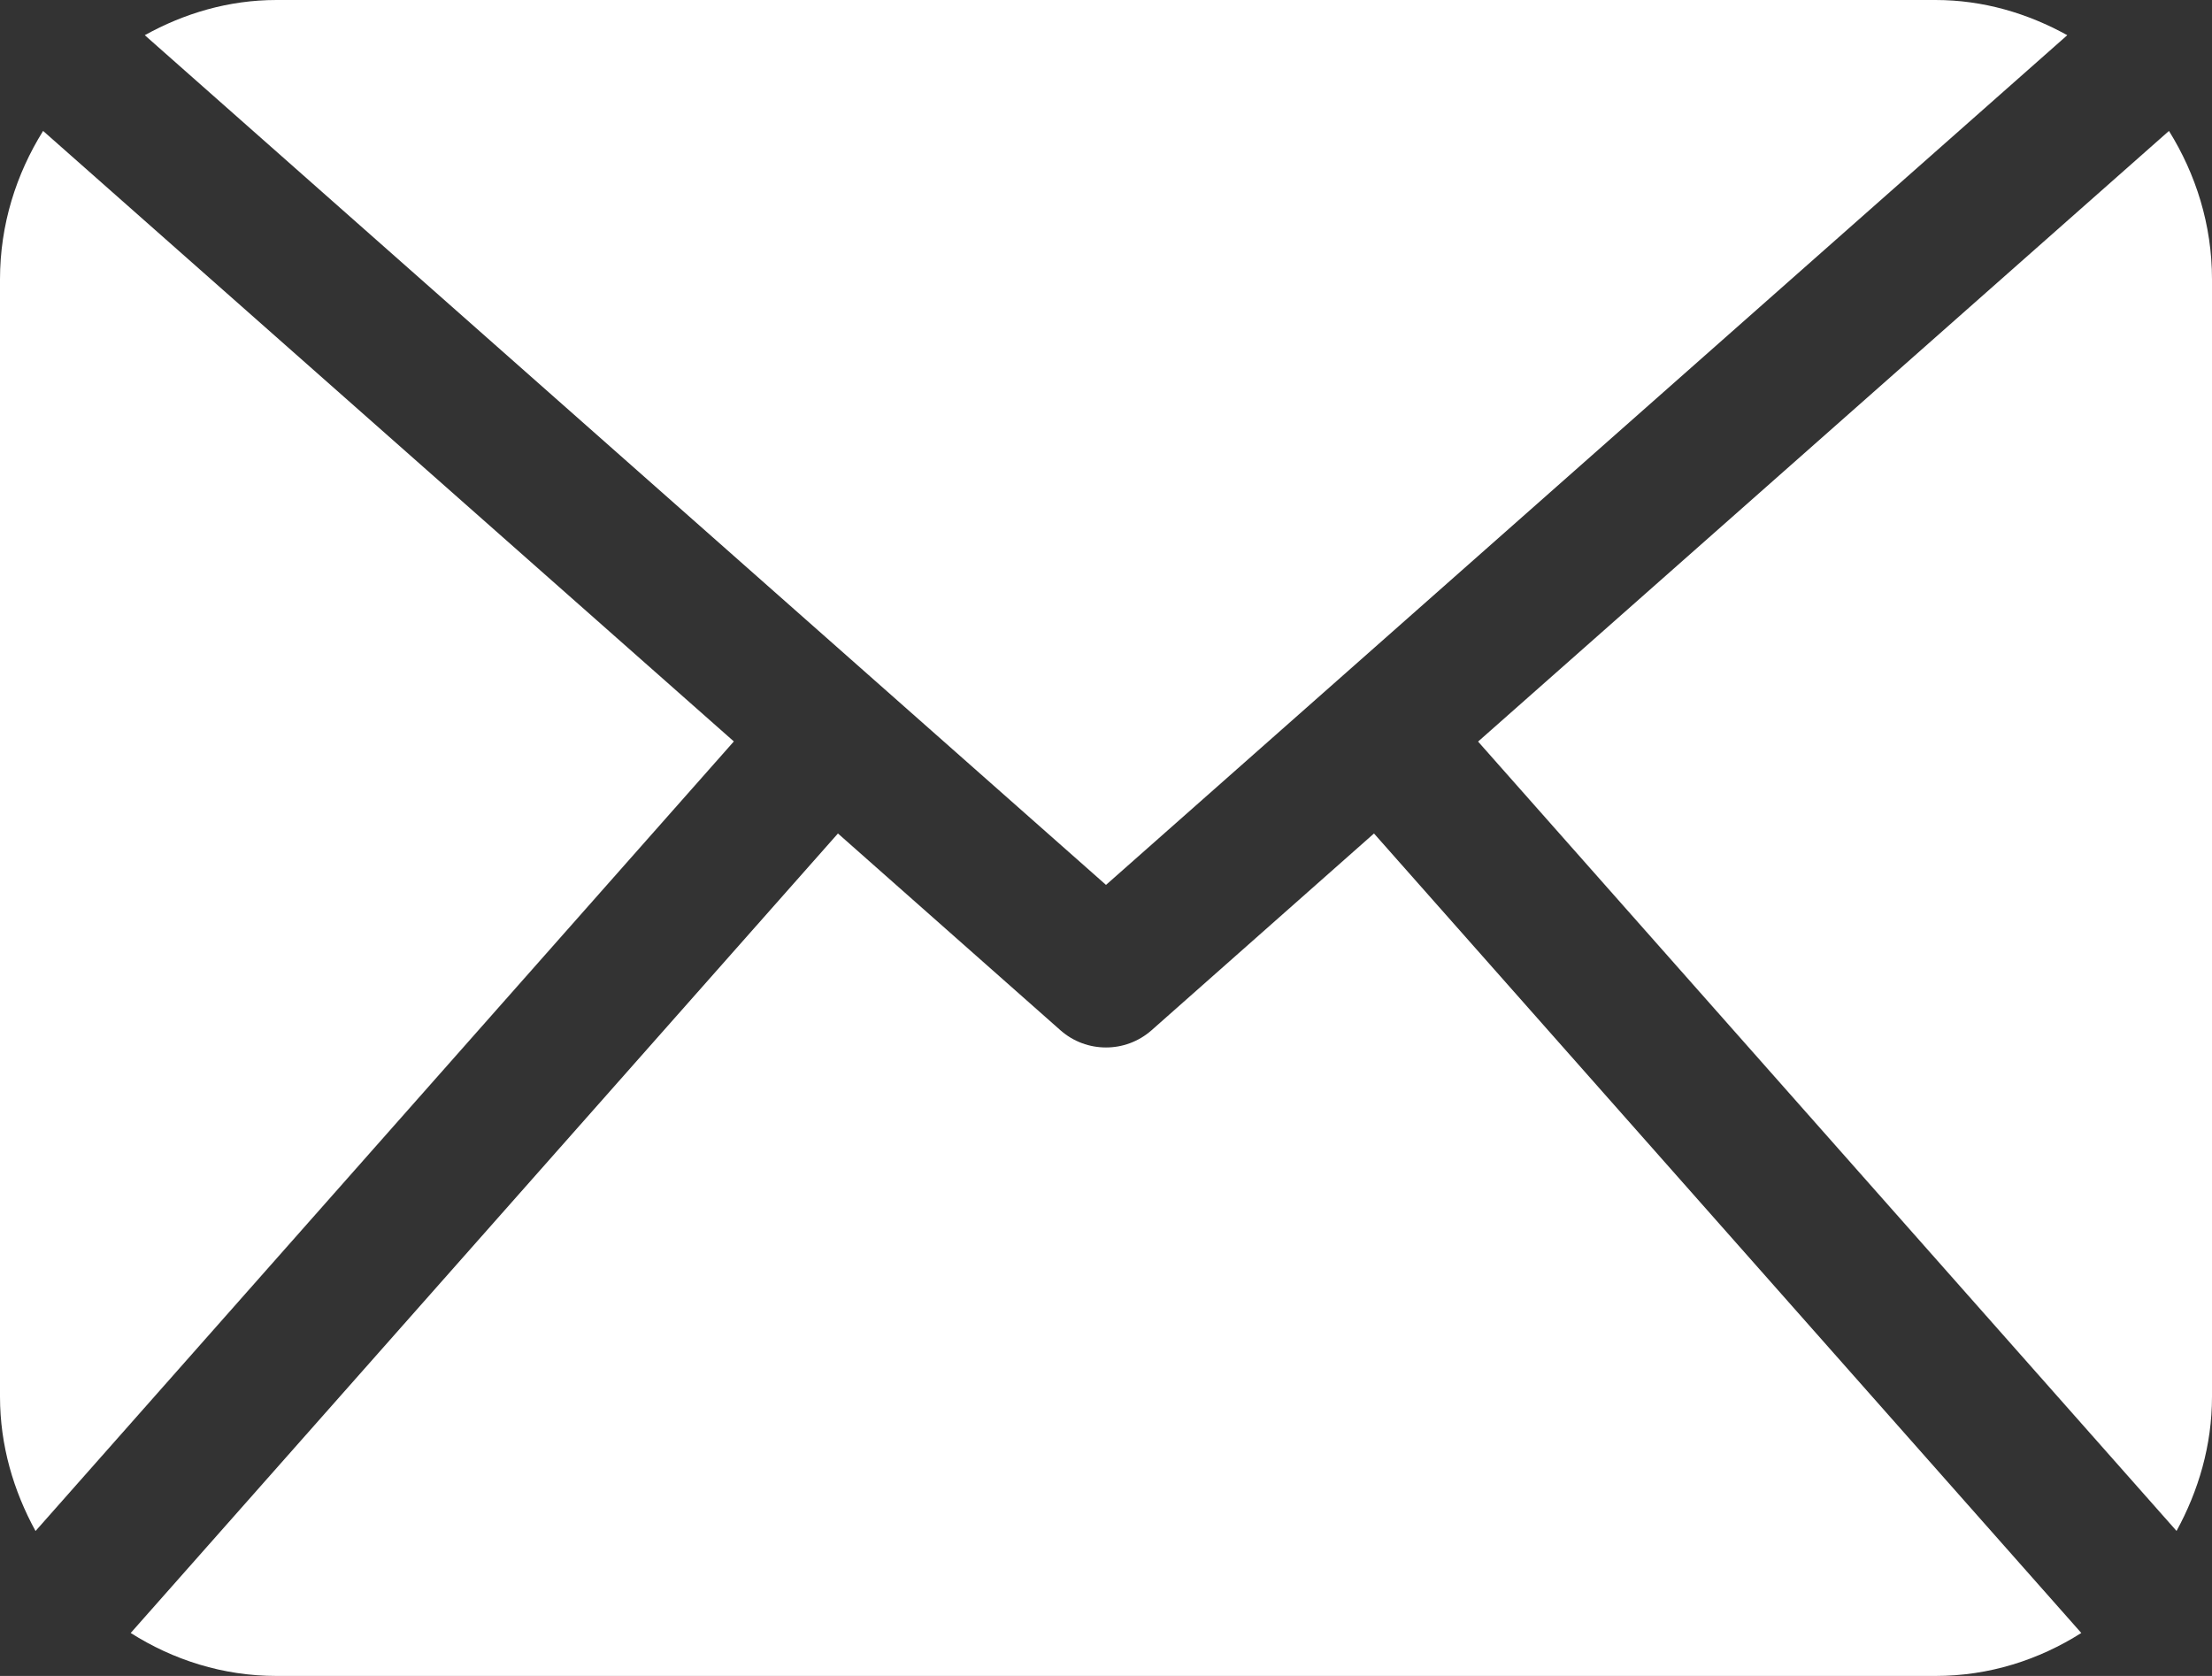 <?xml version="1.0" encoding="UTF-8"?>
<svg width="33px" height="25px" viewBox="0 0 33 25" version="1.1" xmlns="http://www.w3.org/2000/svg" xmlns:xlink="http://www.w3.org/1999/xlink">
    <rect x="0" y="0" width="33" height="25" fill="#333333" stroke="none"/>
    <!-- Generator: Sketch 51.1 (57501) - http://www.bohemiancoding.com/sketch -->
    <title>icon_email</title>
    <desc>Created with Sketch.</desc>
    <defs></defs>
    <g id="Page-1" stroke="none" stroke-width="1" fill="none" fill-rule="evenodd">
        <g id="Desktop-HD" transform="translate(-944, -2471)" fill="#FFFFFF" fill-rule="nonzero">
            <g id="Contato" transform="translate(157, 2291)">
                <g id="BTN---WhatsApp" transform="translate(761, 164)">
                    <g id="icon_email" transform="translate(26, 16)">
                        <path d="M33,20.833 C33,21.564 32.797,22.241 32.471,22.837 L22.051,11.062 L32.358,1.953 C32.758,2.596 33,3.351 33,4.167 L33,20.833 Z M16.5,13.2 L30.841,0.525 C30.253,0.2 29.59,0 28.875,0 L4.125,0 C3.409,0 2.746,0.2 2.16,0.525 L16.5,13.2 Z M20.498,12.433 L17.179,15.369 C16.984,15.54 16.743,15.625 16.5,15.625 C16.257,15.625 16.015,15.54 15.821,15.369 L12.501,12.433 L1.95,24.359 C2.582,24.76 3.323,25 4.125,25 L28.875,25 C29.677,25 30.418,24.76 31.05,24.359 L20.498,12.433 Z M0.643,1.953 C0.242,2.596 0,3.351 0,4.167 L0,20.833 C0,21.564 0.203,22.241 0.53,22.838 L10.948,11.06 L0.643,1.953 Z" id="Shape"></path>
                    </g>
                </g>
            </g>
        </g>
    </g>
</svg>